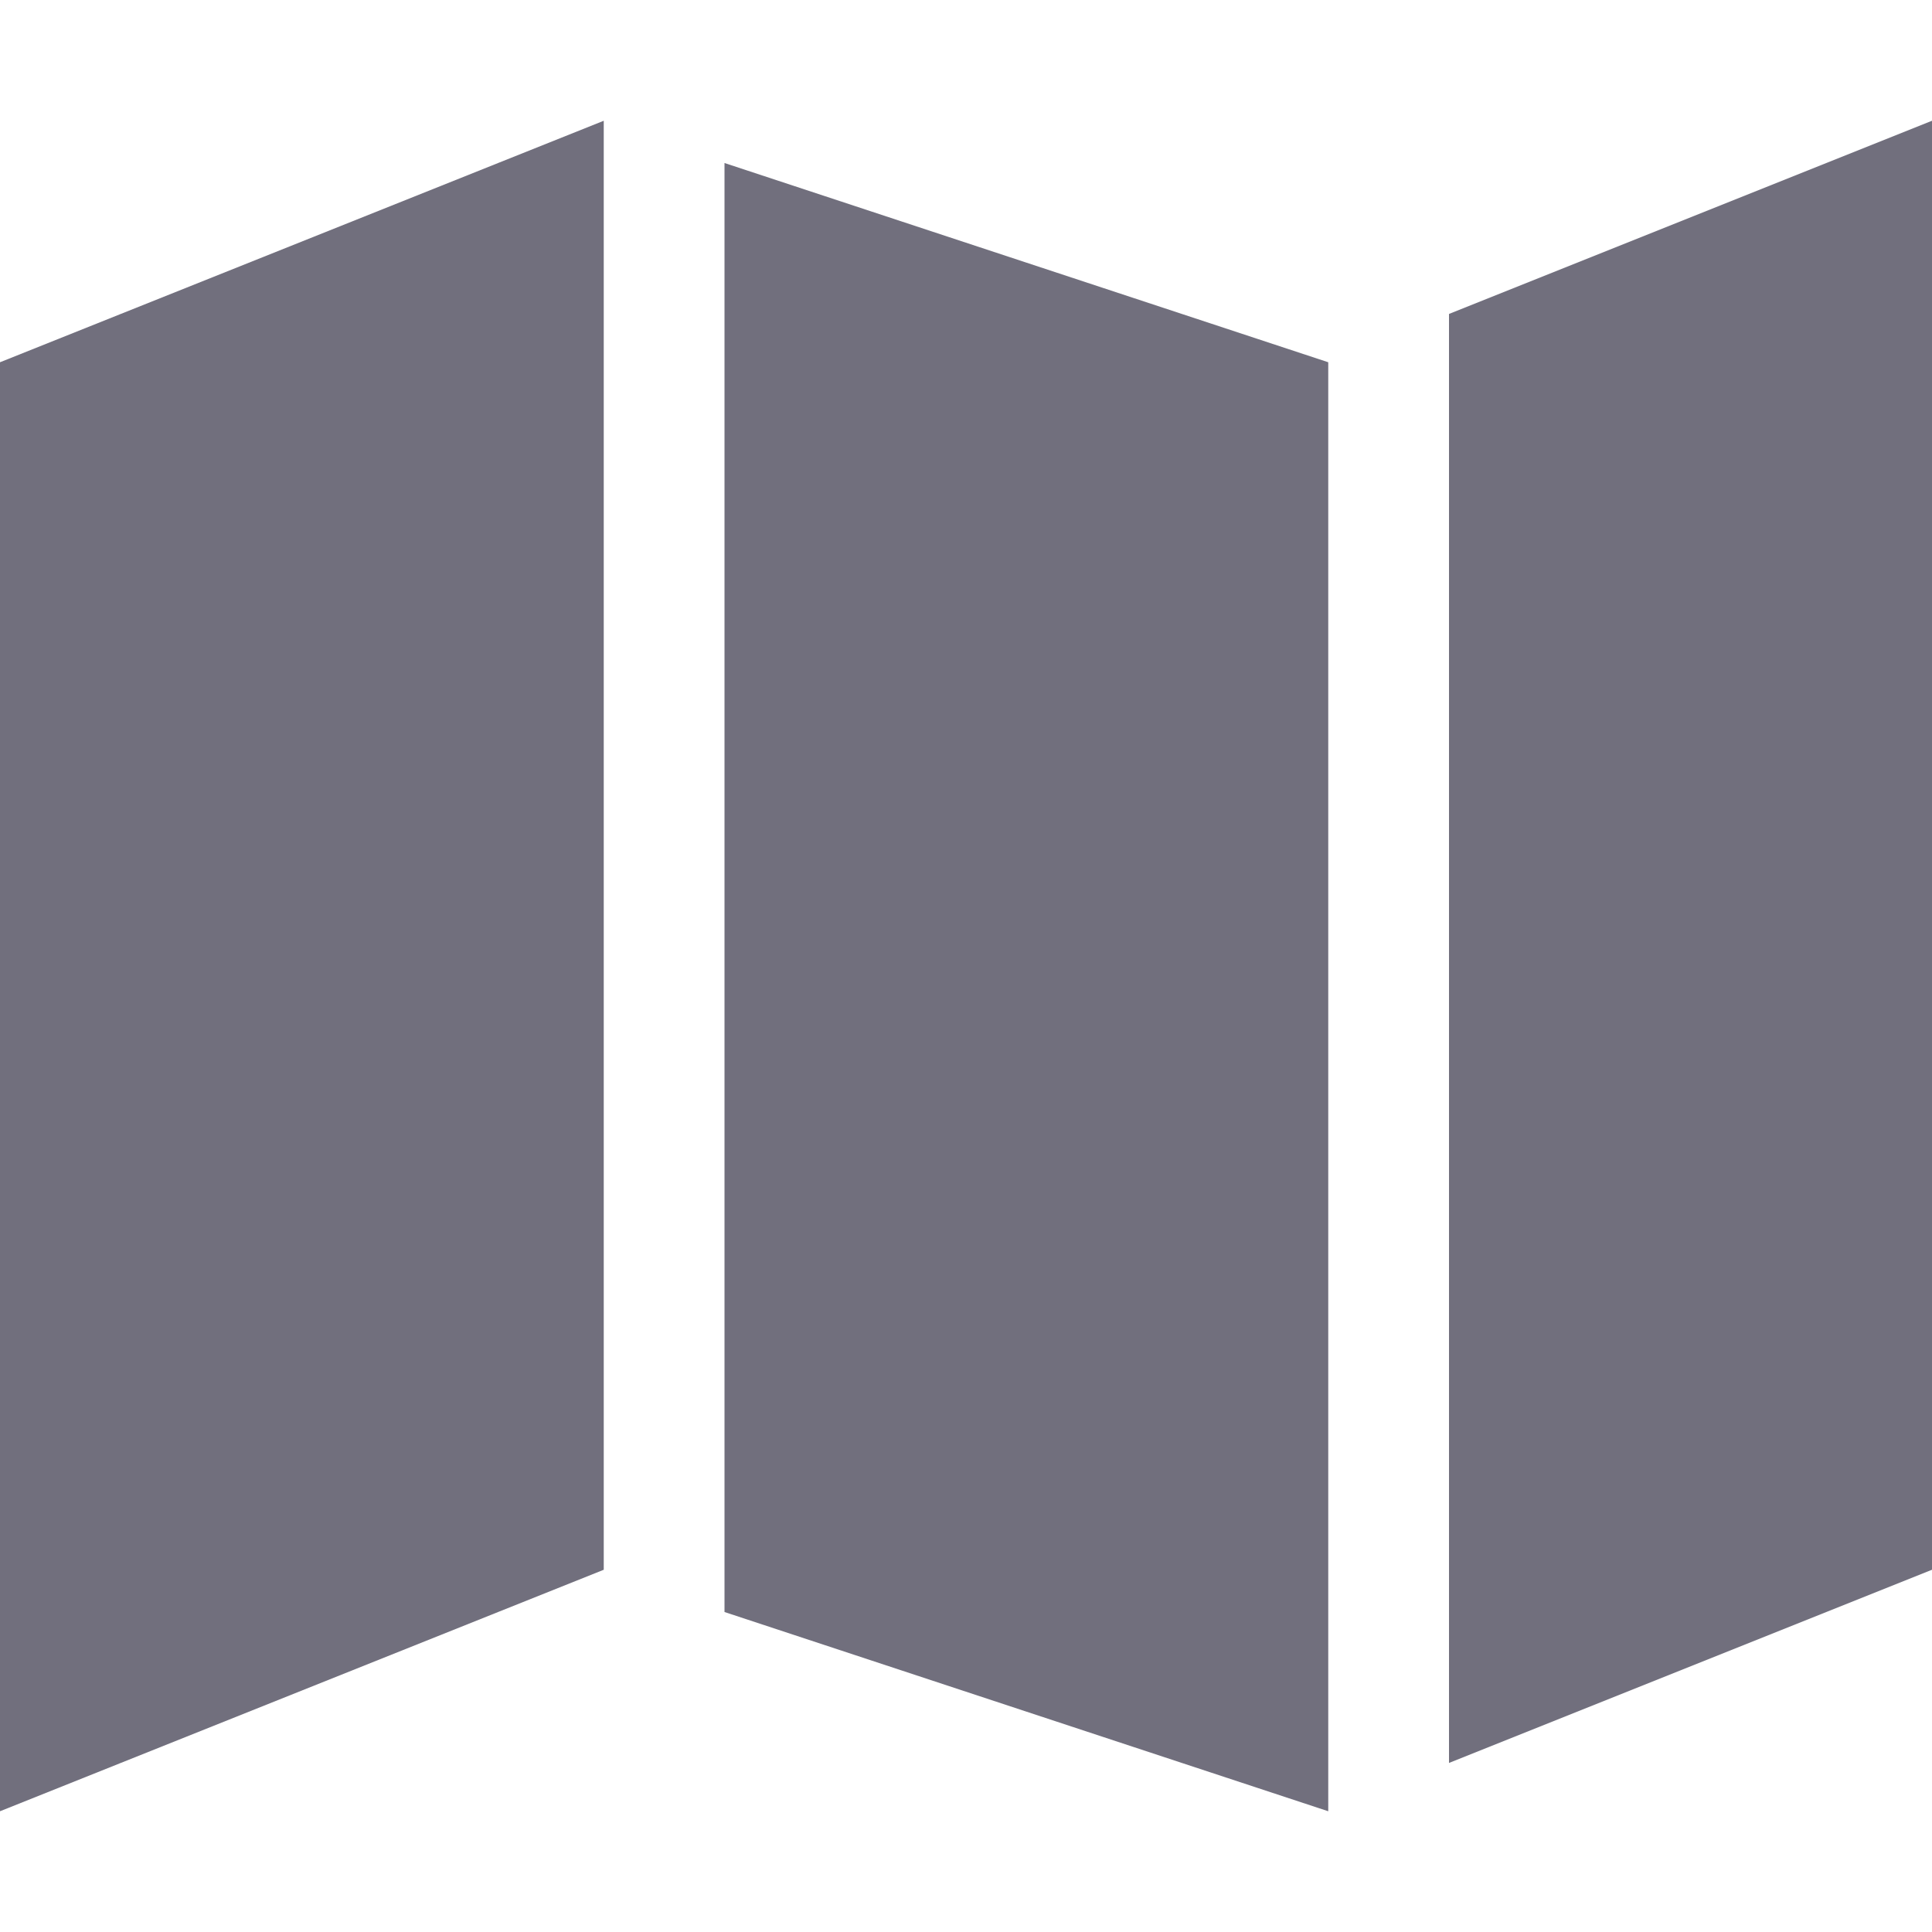 <?xml version="1.0" encoding="utf-8"?>
<!DOCTYPE svg PUBLIC "-//W3C//DTD SVG 1.1//EN" "http://www.w3.org/Graphics/SVG/1.1/DTD/svg11.dtd">
<svg version="1.1" xmlns="http://www.w3.org/2000/svg" xmlns:xlink="http://www.w3.org/1999/xlink" width="32" height="32" viewBox="0 0 32 32">
<path fill="#716f7d" class="icons-background" d="M0 6l10-4v24l-10 4v-24zM22 6v24l-10-3.3v-24l10 3.3zM32 2v24l-8 3.2v-24l8-3.2z"></path>
</svg>
